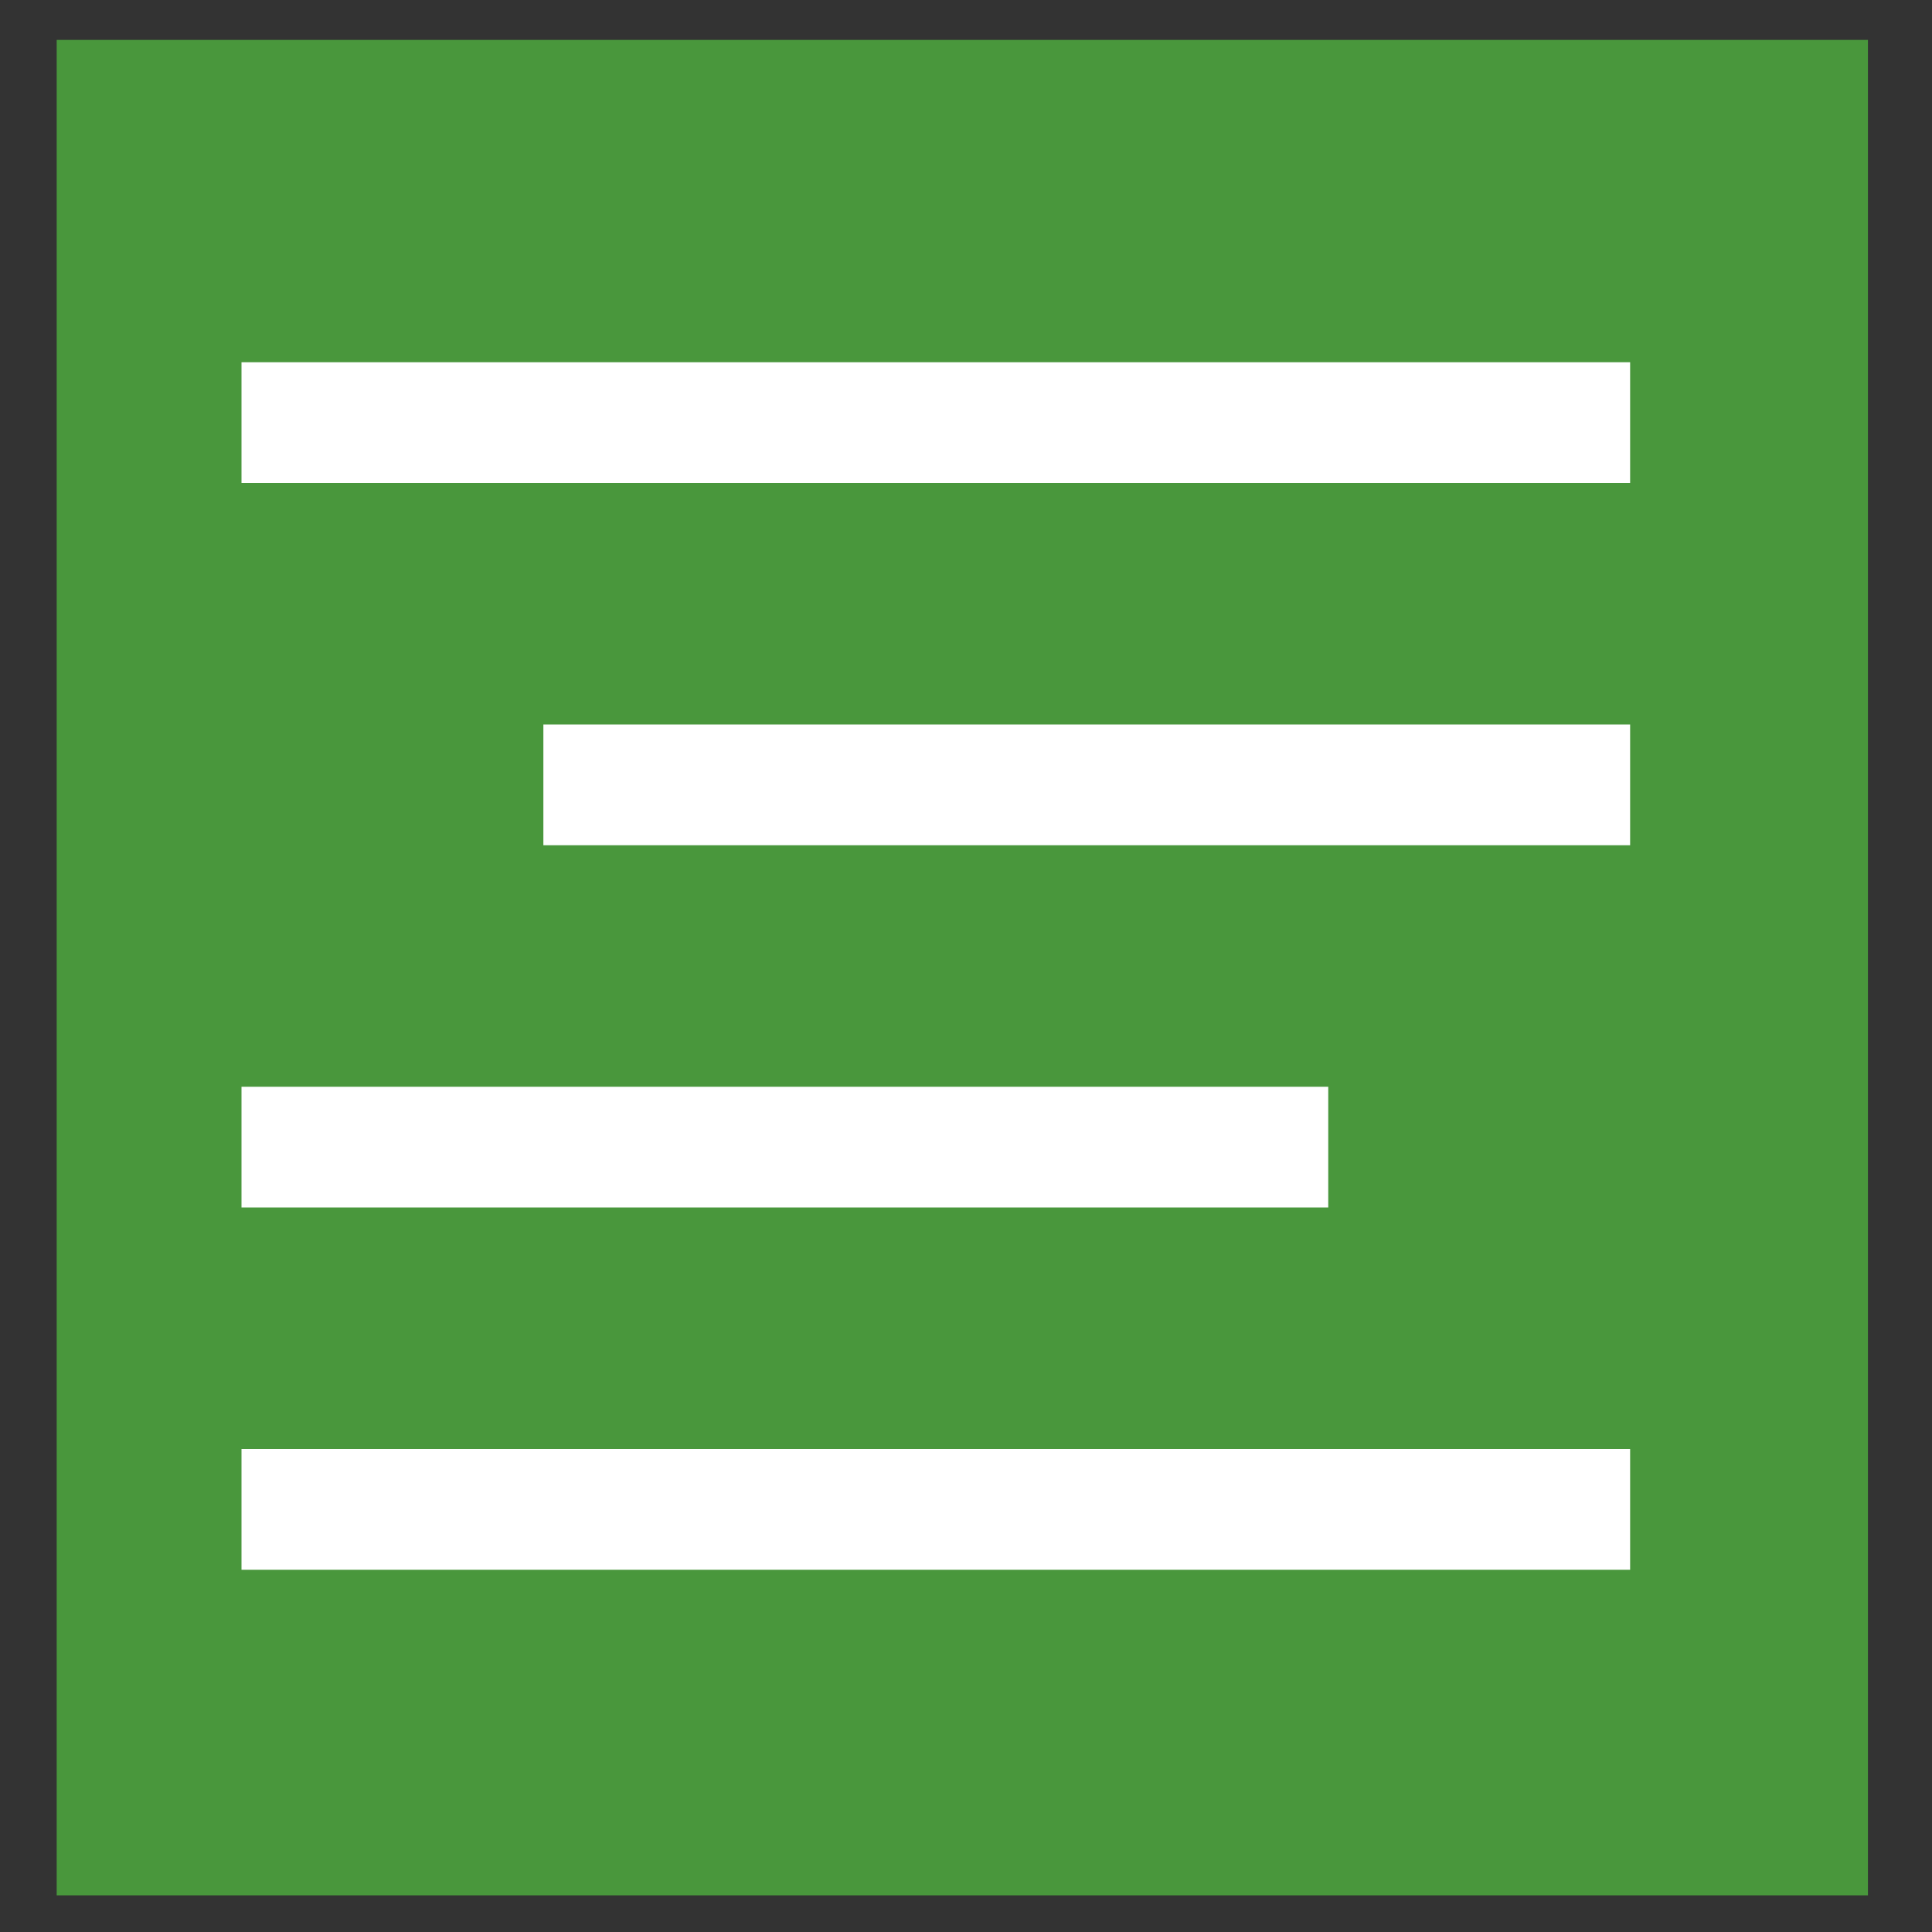 <?xml version="1.0" encoding="UTF-8" standalone="no"?>
<!-- Created with Inkscape (http://www.inkscape.org/) -->

<svg
   xmlns:dc="http://purl.org/dc/elements/1.1/"
   xmlns:cc="http://creativecommons.org/ns#"
   xmlns:rdf="http://www.w3.org/1999/02/22-rdf-syntax-ns#"
   xmlns:svg="http://www.w3.org/2000/svg"
   xmlns="http://www.w3.org/2000/svg"
   xmlns:sodipodi="http://sodipodi.sourceforge.net/DTD/sodipodi-0.dtd"
   xmlns:inkscape="http://www.inkscape.org/namespaces/inkscape"
   width="32px"
   height="32px"
   id="svg3037"
   version="1.1"
   inkscape:version="0.48.4 r9939"
   sodipodi:docname="flatmodel.svg">
  <rect width="100%" height="100%" fill="#333333" stroke="none"/>
  <sodipodi:namedview
     id="base"
     pagecolor="#ffffff"
     bordercolor="#666666"
     borderopacity="1.0"
     inkscape:pageopacity="0.0"
     inkscape:pageshadow="2"
     inkscape:zoom="11.197802"
     inkscape:cx="-11.862611"
     inkscape:cy="14.076969"
     inkscape:current-layer="layer1"
     showgrid="true"
     inkscape:grid-bbox="true"
     inkscape:document-units="px"
     inkscape:window-width="1600"
     inkscape:window-height="838"
     inkscape:window-x="-8"
     inkscape:window-y="-8"
     inkscape:window-maximized="1" />
  <defs
     id="defs3039">
    <linearGradient
       y2="250"
       y1="250"
       x2="50"
       x1="449.998"
       id="id0"
       gradientUnits="userSpaceOnUse">
      <stop
         id="stop9"
         stop-color="#008BFF"
         offset="0" />
      <stop
         id="stop11"
         stop-color="#0af"
         offset="1" />
    </linearGradient>
  </defs>
  <g
     inkscape:groupmode="layer"
     inkscape:label="Layer 1"
     id="layer1">
    <rect
       class="fil0 str0"
       height="30.732"
       width="30"
       x="0.939"
       y="0.661"
       id="rect14"
       style="fill:#49973c;fill-opacity:1;stroke:none" />
    <rect
       transform="matrix(1,0,0,1,0,0)"
       class="fil2"
       height="2.0"
       width="23.0"
       x="4.0"
       y="6.0"
       id="rect20"
       style="fill:#ffffff;fill-opacity:1" />
    <rect
       transform="matrix(1,0,0,1,0,0)"
       class="fil2"
       height="2.0"
       width="18.0"
       x="9.0"
       y="12.0"
       id="rect24"
       style="fill:#ffffff;fill-opacity:1" />
    <rect
       transform="matrix(1,0,0,1,0,0)"
       class="fil2"
       height="2.0"
       width="18.0"
       x="4.0"
       y="18.0"
       id="rect28"
       style="fill:#ffffff;fill-opacity:1" />
    <rect
       transform="matrix(1,0,0,1,0,0)"
       class="fil2"
       height="2.0"
       width="23.0"
       x="4.0"
       y="24.0"
       id="rect32"
       style="fill:#ffffff;fill-opacity:1" />
  </g>
</svg>

